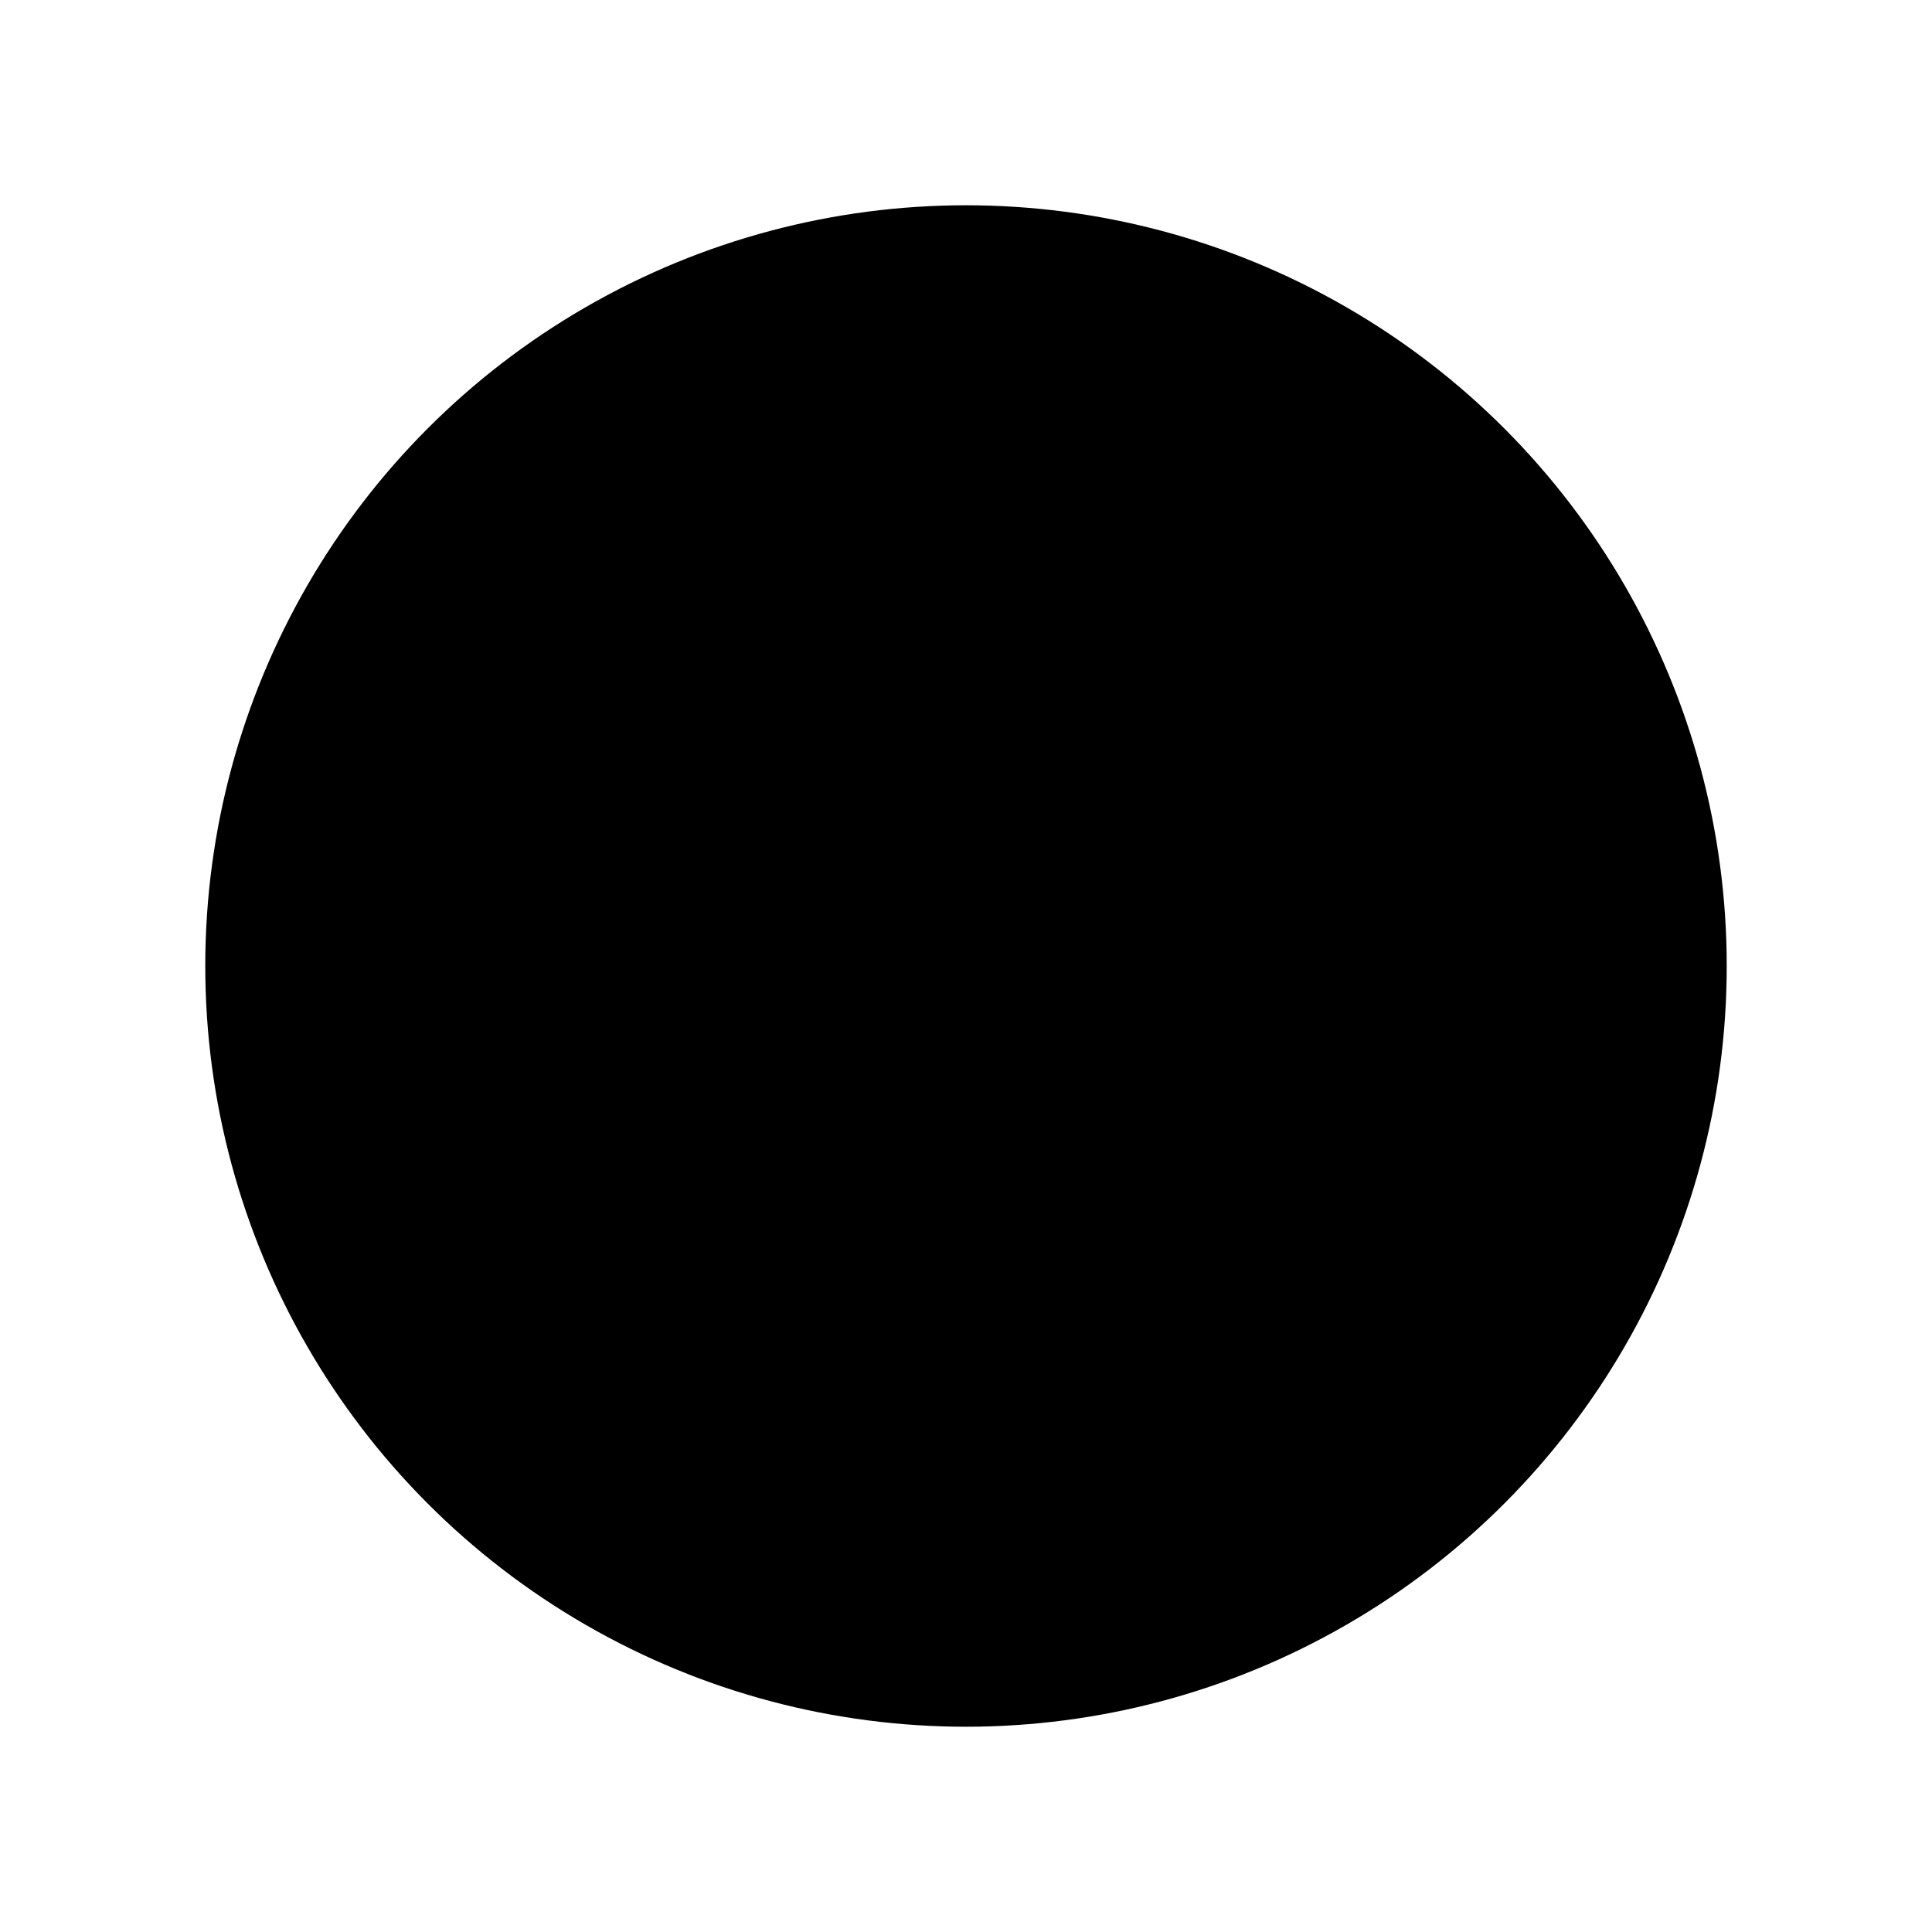 <svg xmlns="http://www.w3.org/2000/svg" viewBox="0 0 32 32">
  <style>
    @media (prefers-color-scheme: dark) {
      .dog-head { fill: #B87333; }
      .dog-stroke { stroke: #FFE4C4; }
      .dog-features { stroke: #FFE4C4; }
      .coffee-cup { fill: #8B4513; stroke: #FFE4C4; }
    }
    @media (prefers-color-scheme: light) {
      .dog-head { fill: #B87333; }
      .dog-stroke { stroke: #4A2511; }
      .dog-features { stroke: #2D1810; }
      .coffee-cup { fill: #4A2511; stroke: #2D1810; }
    }
  </style>

  <!-- Dog head -->
  <g transform="translate(16,16) scale(0.9) translate(-16,-16)">
    <!-- Head -->
    <circle cx="16" cy="16" r="14" class="dog-head dog-stroke" stroke-width="2"/>
    
    <!-- Peaceful closed eyes -->
    <path d="M9 16 Q13 18 17 16" class="dog-features" stroke-width="1.5" fill="none"/>
    <path d="M15 16 Q19 18 23 16" class="dog-features" stroke-width="1.5" fill="none"/>
    
    <!-- Serene smile -->
    <path d="M12 20 Q16 22 20 20" fill="none" class="dog-features" stroke-width="1.5" stroke-linecap="round"/>
    
    <!-- Coffee cup -->
    <g transform="translate(22,18) rotate(10)">
      <path d="M0 0 L4 0 L3.5 7 L0.5 7 Z" class="coffee-cup" stroke-width="1"/>
      <path d="M4 2 L5.5 2.5 L5 6.5 L4 6" class="coffee-cup" stroke-width="1"/>
    </g>
    
    <!-- Ears -->
    <path d="M6 12 Q4 8 8 6" fill="none" class="dog-stroke" stroke-width="3" stroke-linecap="round"/>
    <path d="M26 12 Q28 8 24 6" fill="none" class="dog-stroke" stroke-width="3" stroke-linecap="round"/>
  </g>
</svg>